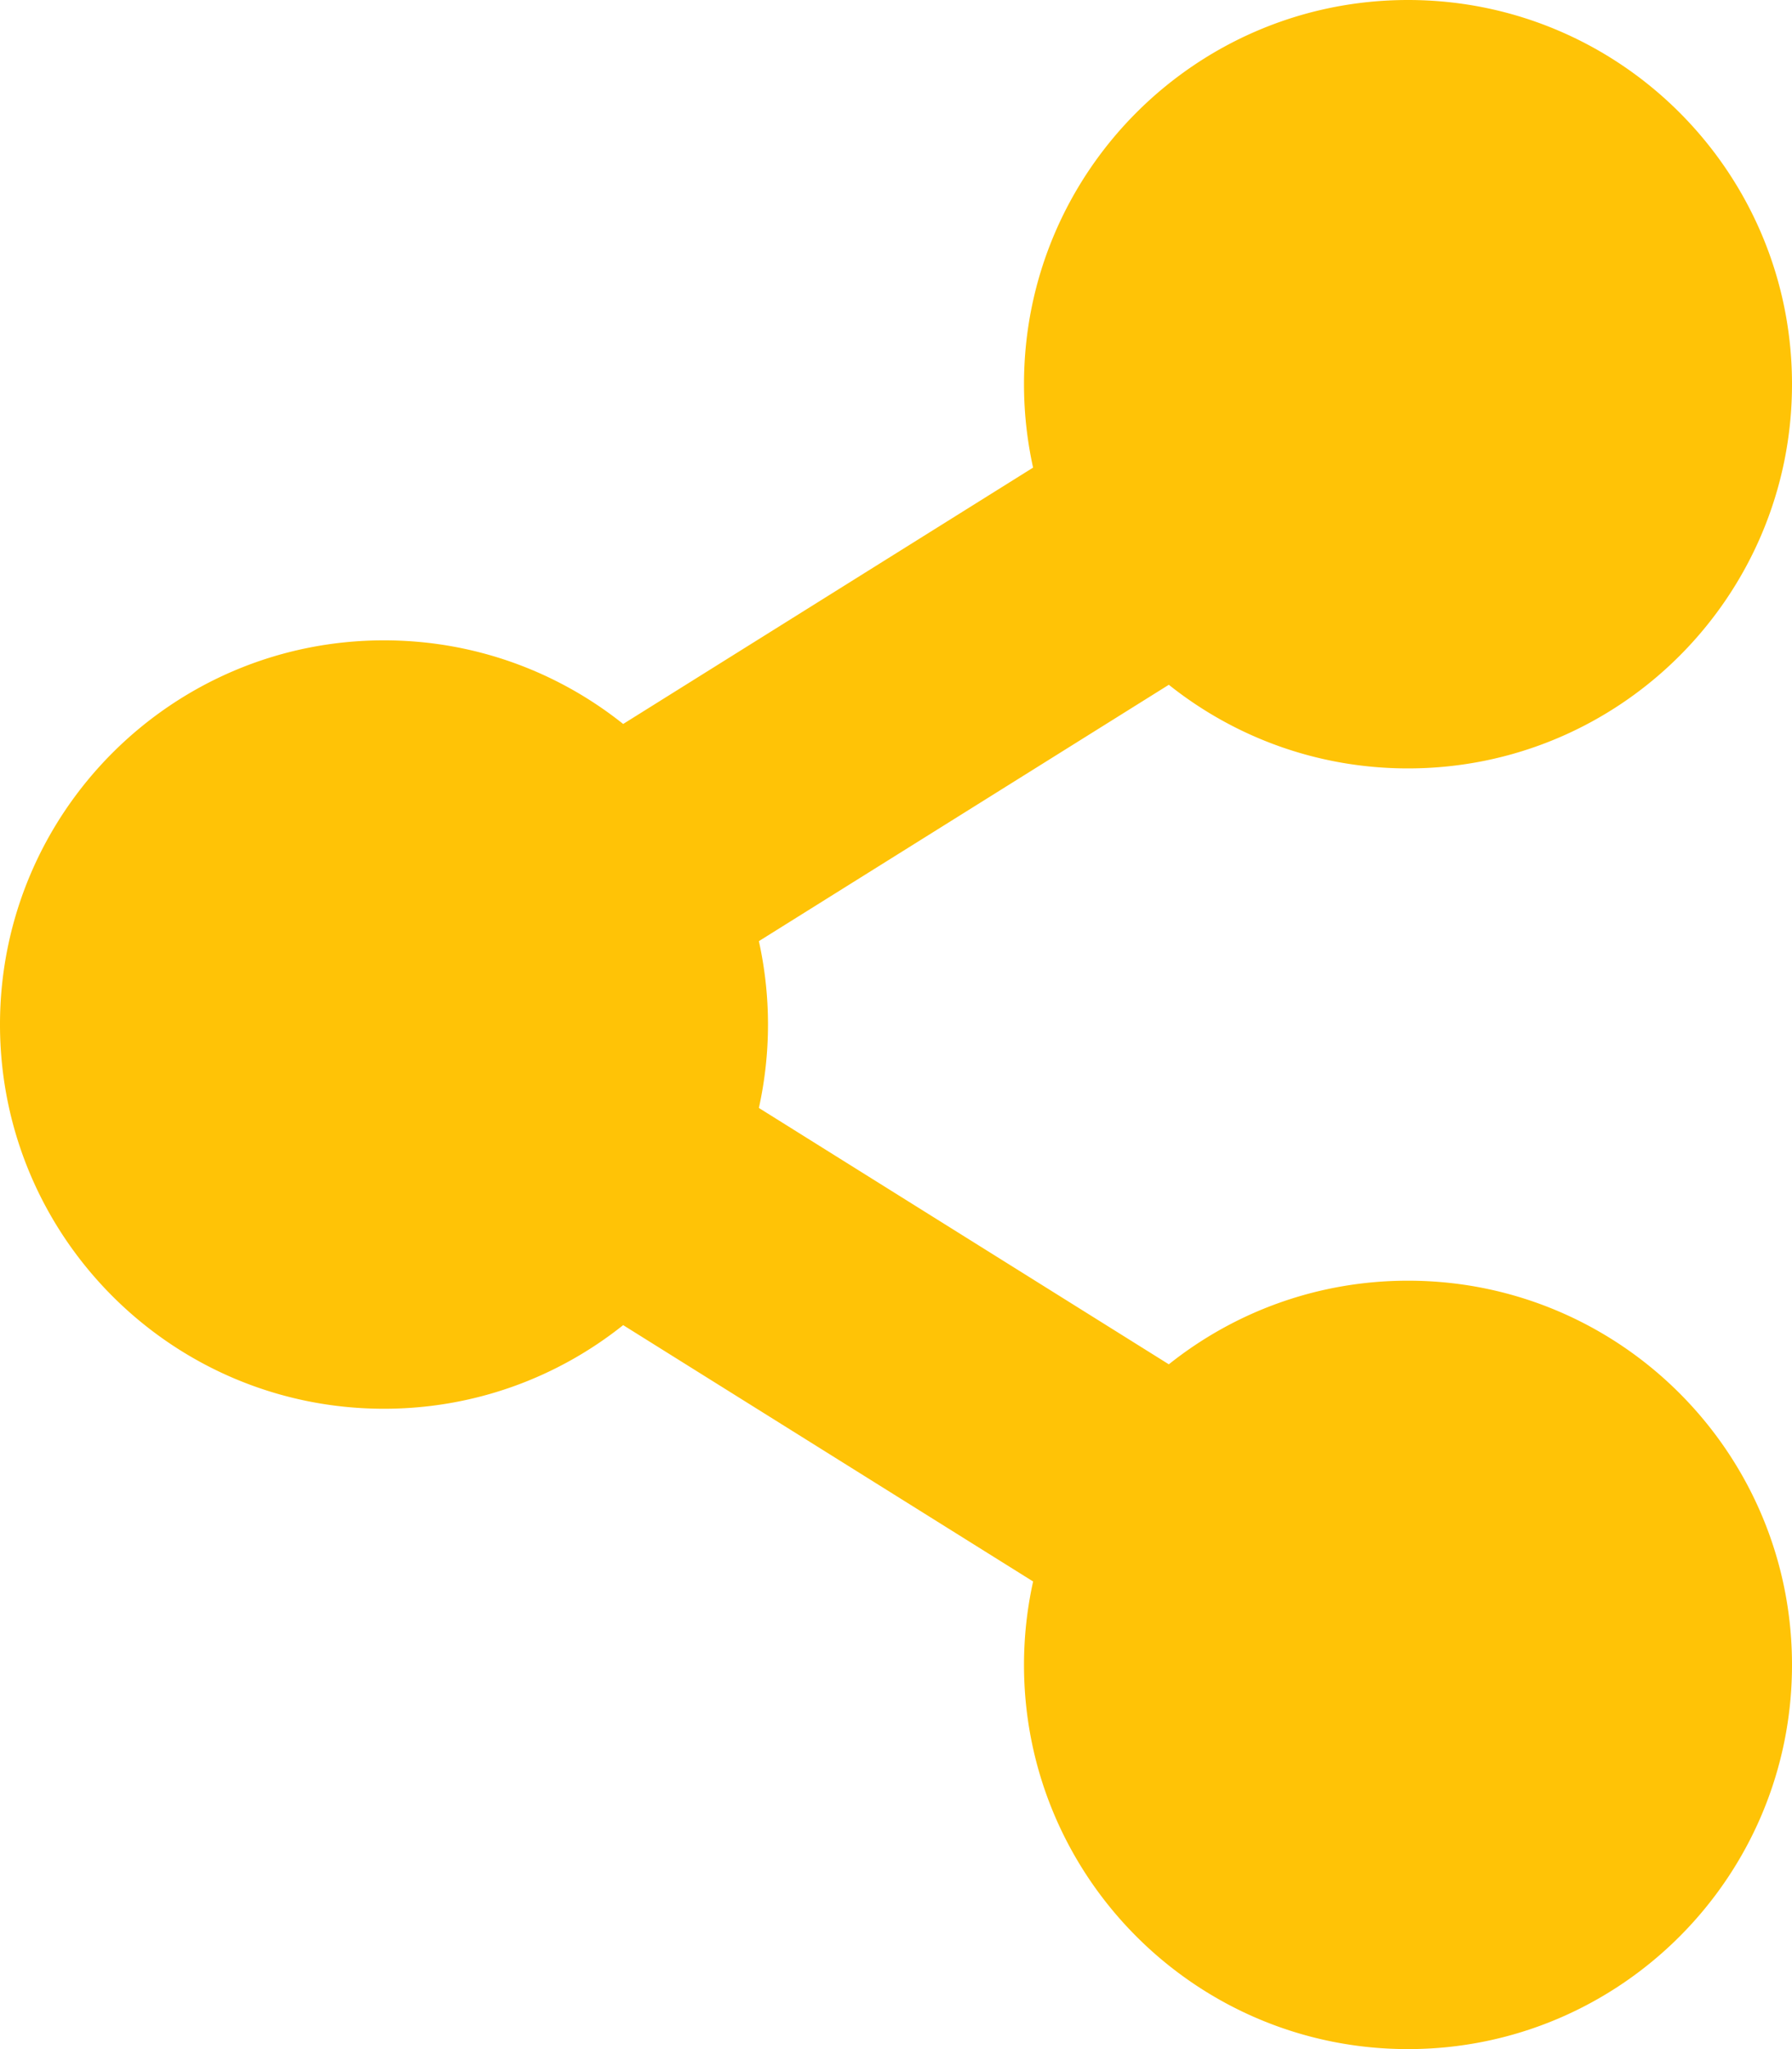 <?xml version="1.0" encoding="UTF-8" standalone="no"?>
<svg
   xmlns:dc="http://purl.org/dc/elements/1.1/"
   xmlns:cc="http://creativecommons.org/ns#"
   xmlns:rdf="http://www.w3.org/1999/02/22-rdf-syntax-ns#"
   xmlns:svg="http://www.w3.org/2000/svg"
   xmlns="http://www.w3.org/2000/svg"
   xmlns:sodipodi="http://sodipodi.sourceforge.net/DTD/sodipodi-0.dtd"
   xmlns:inkscape="http://www.inkscape.org/namespaces/inkscape"
   aria-hidden="true"
   focusable="false"
   data-prefix="fas"
   data-icon="share-alt"
   class="svg-inline--fa fa-share-alt fa-w-14"
   role="img"
   viewBox="0 0 56 64"
   version="1.1"
   id="svg24397"
   sodipodi:docname="share.svg"
   width="56"
   height="64"
   inkscape:version="0.92.3 (2405546, 2018-03-11)">
  <defs
     id="defs24401" />
  <sodipodi:namedview
     pagecolor="#ffffff"
     bordercolor="#666666"
     borderopacity="1"
     objecttolerance="10"
     gridtolerance="10"
     guidetolerance="10"
     inkscape:pageopacity="0"
     inkscape:pageshadow="2"
     inkscape:window-width="1920"
     inkscape:window-height="910"
     id="namedview24399"
     showgrid="false"
     fit-margin-top="0"
     fit-margin-left="0"
     fit-margin-right="0"
     fit-margin-bottom="0"
     inkscape:zoom="1.9942621"
     inkscape:cx="239.16979"
     inkscape:cy="71.515573"
     inkscape:window-x="0"
     inkscape:window-y="0"
     inkscape:window-maximized="1"
     inkscape:current-layer="svg24397" />
  <path
     d="m 44,40 c -2.826,0 -5.423,0.977 -7.474,2.612 L 23.715,34.605 a 12.069,12.069 0 0 0 0,-5.21 L 36.526,21.388 C 38.577,23.023 41.174,24 44,24 50.627,24 56,18.627 56,12 56,5.373 50.627,0 44,0 37.373,0 32,5.373 32,12 c 0,0.895 0.099,1.766 0.284,2.605 L 19.474,22.612 C 17.423,20.977 14.826,20 12,20 5.373,20 0,25.373 0,32 c 0,6.627 5.373,12 12,12 2.826,0 5.423,-0.977 7.474,-2.612 L 32.285,49.395 A 12.038,12.038 0 0 0 32,52 c 0,6.627 5.373,12 12,12 6.627,0 12,-5.373 12,-12 0,-6.627 -5.373,-12 -12,-12 z"
     id="path24395"
     style="fill:#ffc306;fill-opacity:1;stroke-width:0.125"
     inkscape:connector-curvature="0" />
</svg>
